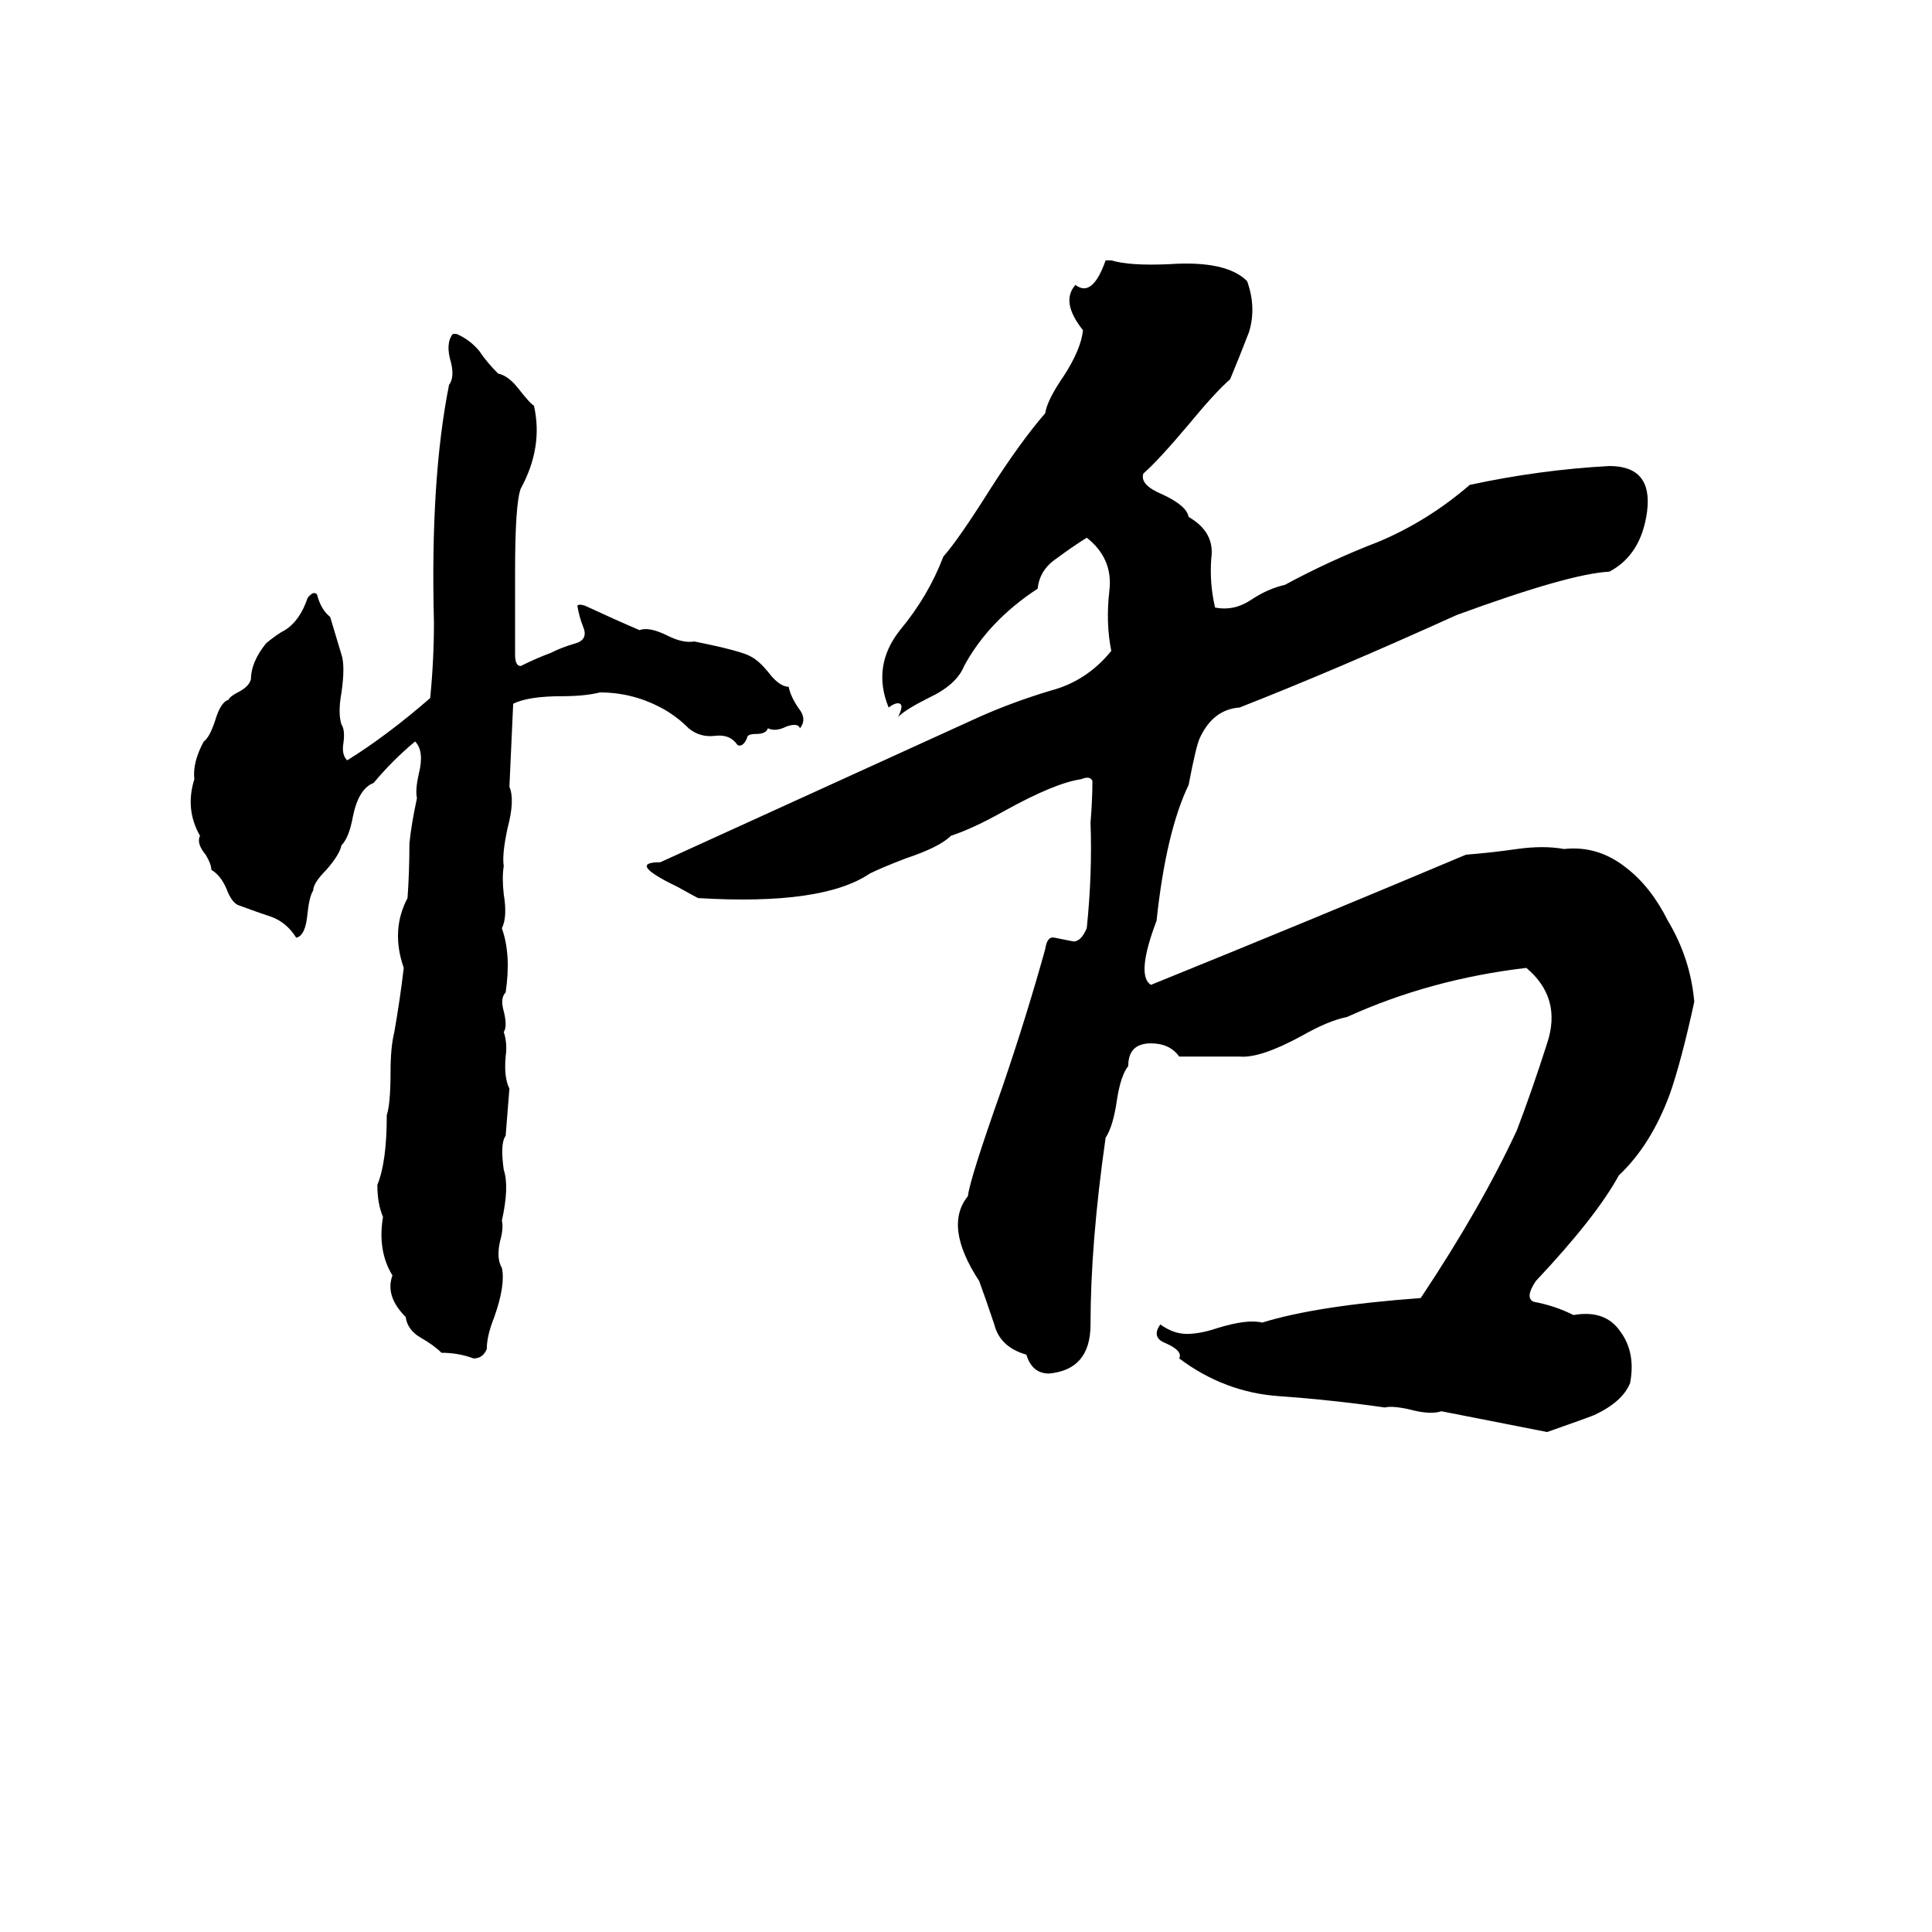 <svg xmlns="http://www.w3.org/2000/svg" viewBox="0 -800 1024 1024">
	<path fill="#000000" d="M586 -662H589Q599 -659 620 -660Q650 -662 661 -651Q666 -637 662 -624Q657 -611 652 -599Q644 -592 630 -575Q614 -556 606 -549Q604 -543 616 -538Q629 -532 630 -526Q644 -518 642 -504Q641 -491 644 -478Q654 -476 663 -482Q672 -488 681 -490Q705 -503 731 -513Q757 -524 779 -543Q816 -551 853 -553Q876 -553 873 -529Q870 -506 853 -497Q832 -496 772 -474Q708 -445 657 -425Q643 -424 636 -409Q634 -405 630 -384Q618 -359 613 -312Q602 -283 610 -278Q694 -312 777 -347Q790 -348 804 -350Q818 -352 829 -350Q847 -352 862 -340Q875 -330 884 -312Q896 -292 898 -269Q891 -237 885 -220Q875 -193 858 -177Q846 -155 814 -121Q808 -112 813 -110Q824 -108 834 -103Q851 -106 859 -94Q867 -83 864 -67Q860 -57 845 -50Q840 -48 820 -41L764 -52Q758 -50 747 -53Q738 -55 734 -54Q706 -58 678 -60Q649 -62 625 -80Q627 -84 618 -88Q610 -91 615 -98Q622 -93 629 -93Q636 -93 645 -96Q661 -101 669 -99Q698 -108 753 -112Q785 -160 804 -201Q812 -222 820 -247Q828 -271 809 -287Q758 -281 714 -261Q704 -259 690 -251Q668 -239 657 -240Q641 -240 625 -240Q620 -247 610 -247Q598 -247 598 -235Q594 -230 592 -217Q590 -203 586 -197Q578 -141 578 -98Q578 -74 556 -72Q547 -72 544 -82Q530 -86 527 -98Q523 -110 519 -121Q500 -150 513 -166Q514 -175 531 -223Q544 -261 554 -297Q555 -304 559 -303Q564 -302 569 -301Q573 -301 576 -308Q579 -337 578 -364Q579 -376 579 -386Q578 -389 573 -387Q559 -385 532 -370Q516 -361 504 -357Q498 -351 480 -345Q467 -340 461 -337Q436 -320 370 -324Q368 -325 359 -330Q332 -343 350 -343L519 -420Q537 -428 557 -434Q576 -439 589 -455Q586 -470 588 -487Q590 -504 576 -515Q568 -510 560 -504Q551 -498 550 -488Q524 -471 511 -447Q507 -437 492 -430Q480 -424 476 -420Q479 -426 477 -427Q475 -428 471 -425Q462 -447 477 -466Q492 -484 500 -505Q508 -514 525 -541Q541 -566 554 -581Q555 -588 564 -601Q573 -615 574 -625Q562 -640 570 -649Q579 -642 586 -662ZM240 -623H242Q249 -620 254 -614Q258 -608 264 -602Q269 -601 274 -595Q281 -586 283 -585Q288 -563 276 -541Q273 -533 273 -497Q273 -475 273 -453Q273 -447 276 -447Q284 -451 292 -454Q298 -457 305 -459Q312 -461 309 -468Q307 -473 306 -479Q307 -480 310 -479Q325 -472 339 -466Q344 -468 354 -463Q362 -459 368 -460Q393 -455 398 -452Q402 -450 407 -444Q413 -436 418 -436Q419 -431 423 -425Q428 -419 424 -414Q423 -417 417 -415Q411 -412 407 -414Q406 -411 401 -411Q396 -411 396 -409Q394 -404 391 -405Q387 -411 379 -410Q371 -409 365 -414Q359 -420 352 -424Q336 -433 318 -433Q310 -431 298 -431Q280 -431 272 -427Q271 -405 270 -383Q273 -376 269 -361Q266 -347 267 -341Q266 -335 267 -326Q269 -314 266 -308Q271 -294 268 -274Q265 -271 267 -264Q269 -256 267 -253Q269 -247 268 -240Q267 -229 270 -223L268 -198Q265 -194 267 -180Q270 -171 266 -153Q267 -149 265 -142Q263 -133 266 -128Q268 -119 262 -102Q258 -92 258 -85Q256 -80 251 -80Q243 -83 234 -83Q230 -87 223 -91Q216 -95 215 -102Q204 -113 208 -124Q200 -137 203 -155Q200 -162 200 -172Q205 -184 205 -209Q207 -215 207 -232Q207 -245 209 -253Q212 -270 214 -287Q207 -307 216 -324Q217 -338 217 -353Q218 -363 221 -377Q220 -381 222 -390Q225 -402 220 -407Q208 -397 198 -385Q190 -382 187 -367Q185 -356 181 -352Q180 -347 173 -339Q166 -332 166 -328Q164 -325 163 -316Q162 -304 157 -303Q152 -311 144 -314Q135 -317 127 -320Q123 -321 120 -329Q117 -336 112 -339Q112 -342 109 -347Q104 -353 106 -357Q98 -371 103 -387Q102 -396 108 -407Q111 -409 114 -418Q117 -428 121 -429Q122 -431 126 -433Q132 -436 133 -440Q133 -449 141 -459Q147 -464 151 -466Q159 -471 163 -483Q166 -487 168 -485Q170 -477 175 -473Q178 -463 181 -453Q183 -447 181 -433Q179 -422 181 -416Q183 -413 182 -406Q181 -400 184 -397Q205 -410 228 -430Q230 -450 230 -470Q228 -546 238 -596Q241 -600 239 -608Q236 -618 240 -623Z"/>
</svg>
